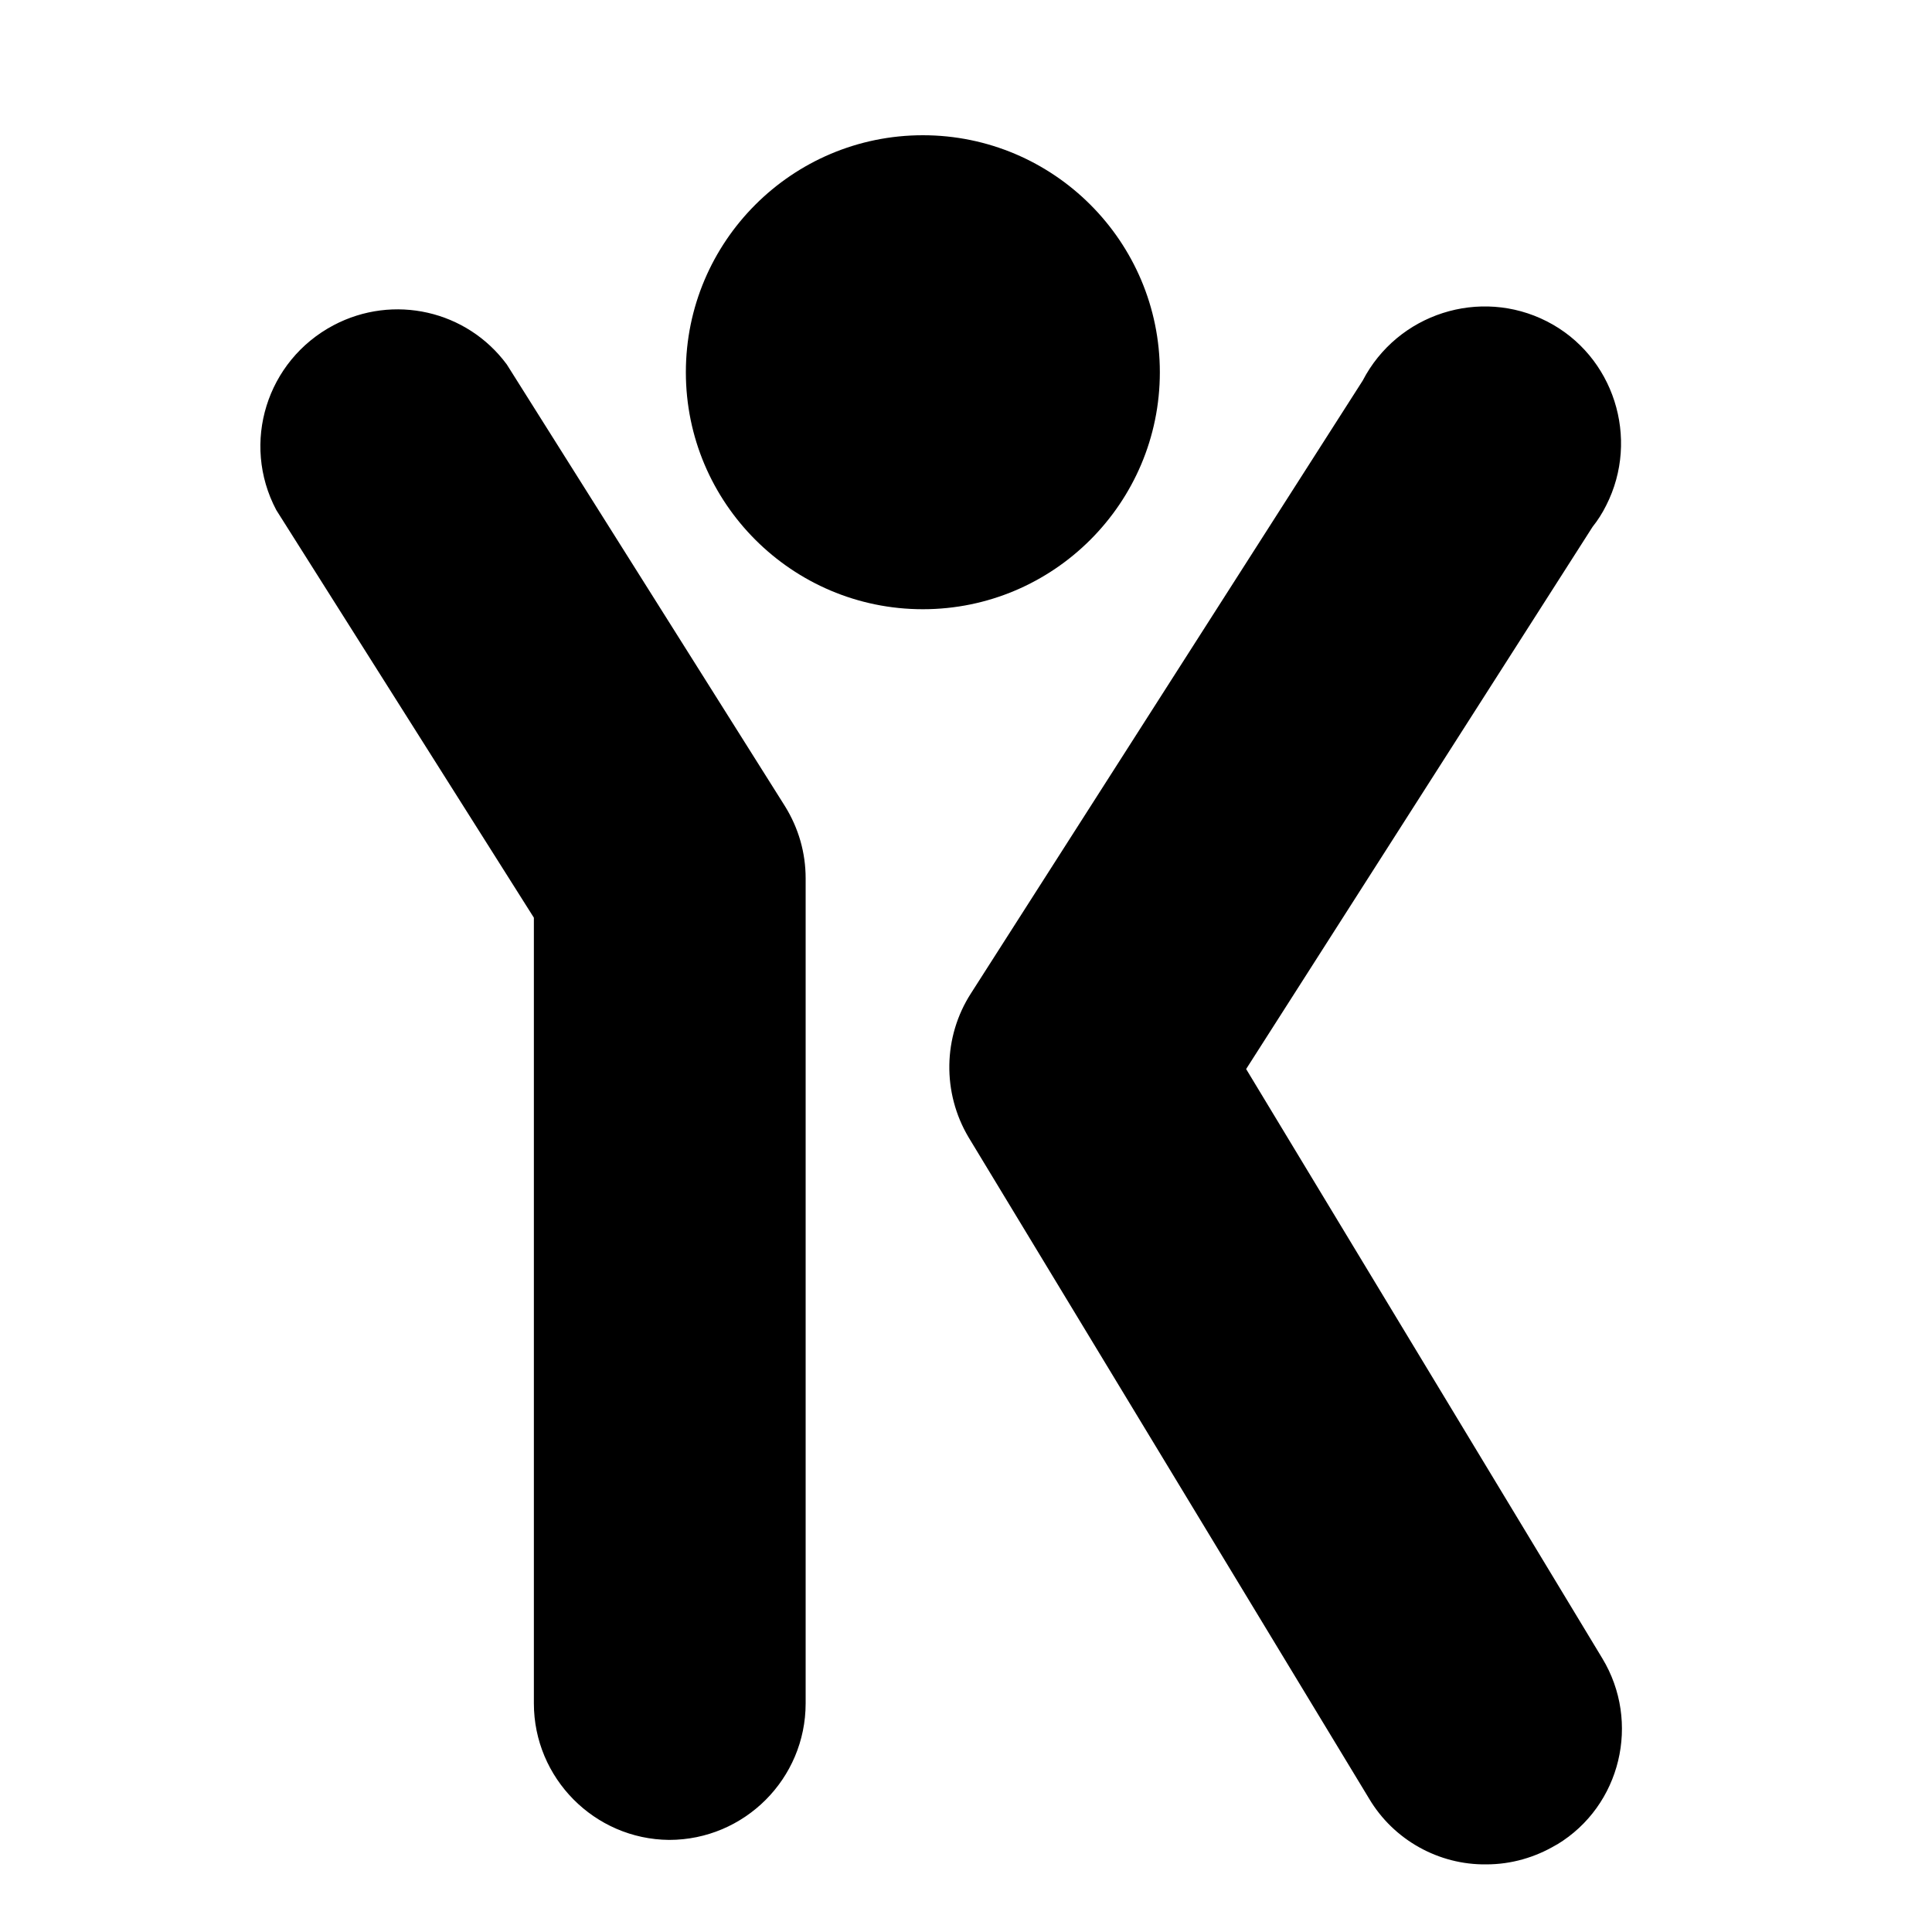 <?xml version="1.0" encoding="utf-8"?>
<!-- Generator: Adobe Illustrator 24.0.1, SVG Export Plug-In . SVG Version: 6.00 Build 0)  -->
<svg version="1.1" id="Layer_1" xmlns="http://www.w3.org/2000/svg" xmlns:xlink="http://www.w3.org/1999/xlink" x="0px" y="0px"
	 viewBox="0 0 300 300" style="enable-background:new 0 0 300 300;" xml:space="preserve">
<g>
	<path d="M230.8,289.5c-7.4,0.1-14.4-3.8-18.2-10.2l-62.2-102.7c-4.1-6.9-4-15.6,0.4-22.4l60.8-95.1c5.4-10.4,18.2-14.5,28.6-9.2
		s14.5,18.2,9.2,28.6c-0.6,1.2-1.3,2.3-2.1,3.3L193.5,166l55.3,91.5c6,9.9,2.9,22.9-7,28.9c-0.1,0-0.1,0.1-0.2,0.1
		C238.4,288.4,234.7,289.5,230.8,289.5z M103.9,285.7c-11.6-0.1-21-9.6-21-21.2v-122l-40-63.3c-5.5-10.4-1.5-23.2,8.9-28.7
		c9.3-4.9,20.7-2.3,26.9,6.1l43.2,68.6c2.1,3.4,3.2,7.2,3.2,11.2v128.1C125.1,276.2,115.6,285.7,103.9,285.7
		C103.9,285.7,103.9,285.7,103.9,285.7z M143.3,21c20.3,0,36.8,16.5,36.8,36.8s-16.5,36.8-36.8,36.8s-36.8-16.5-36.8-36.8
		S123,21,143.3,21z"/>
</g>
</svg>
